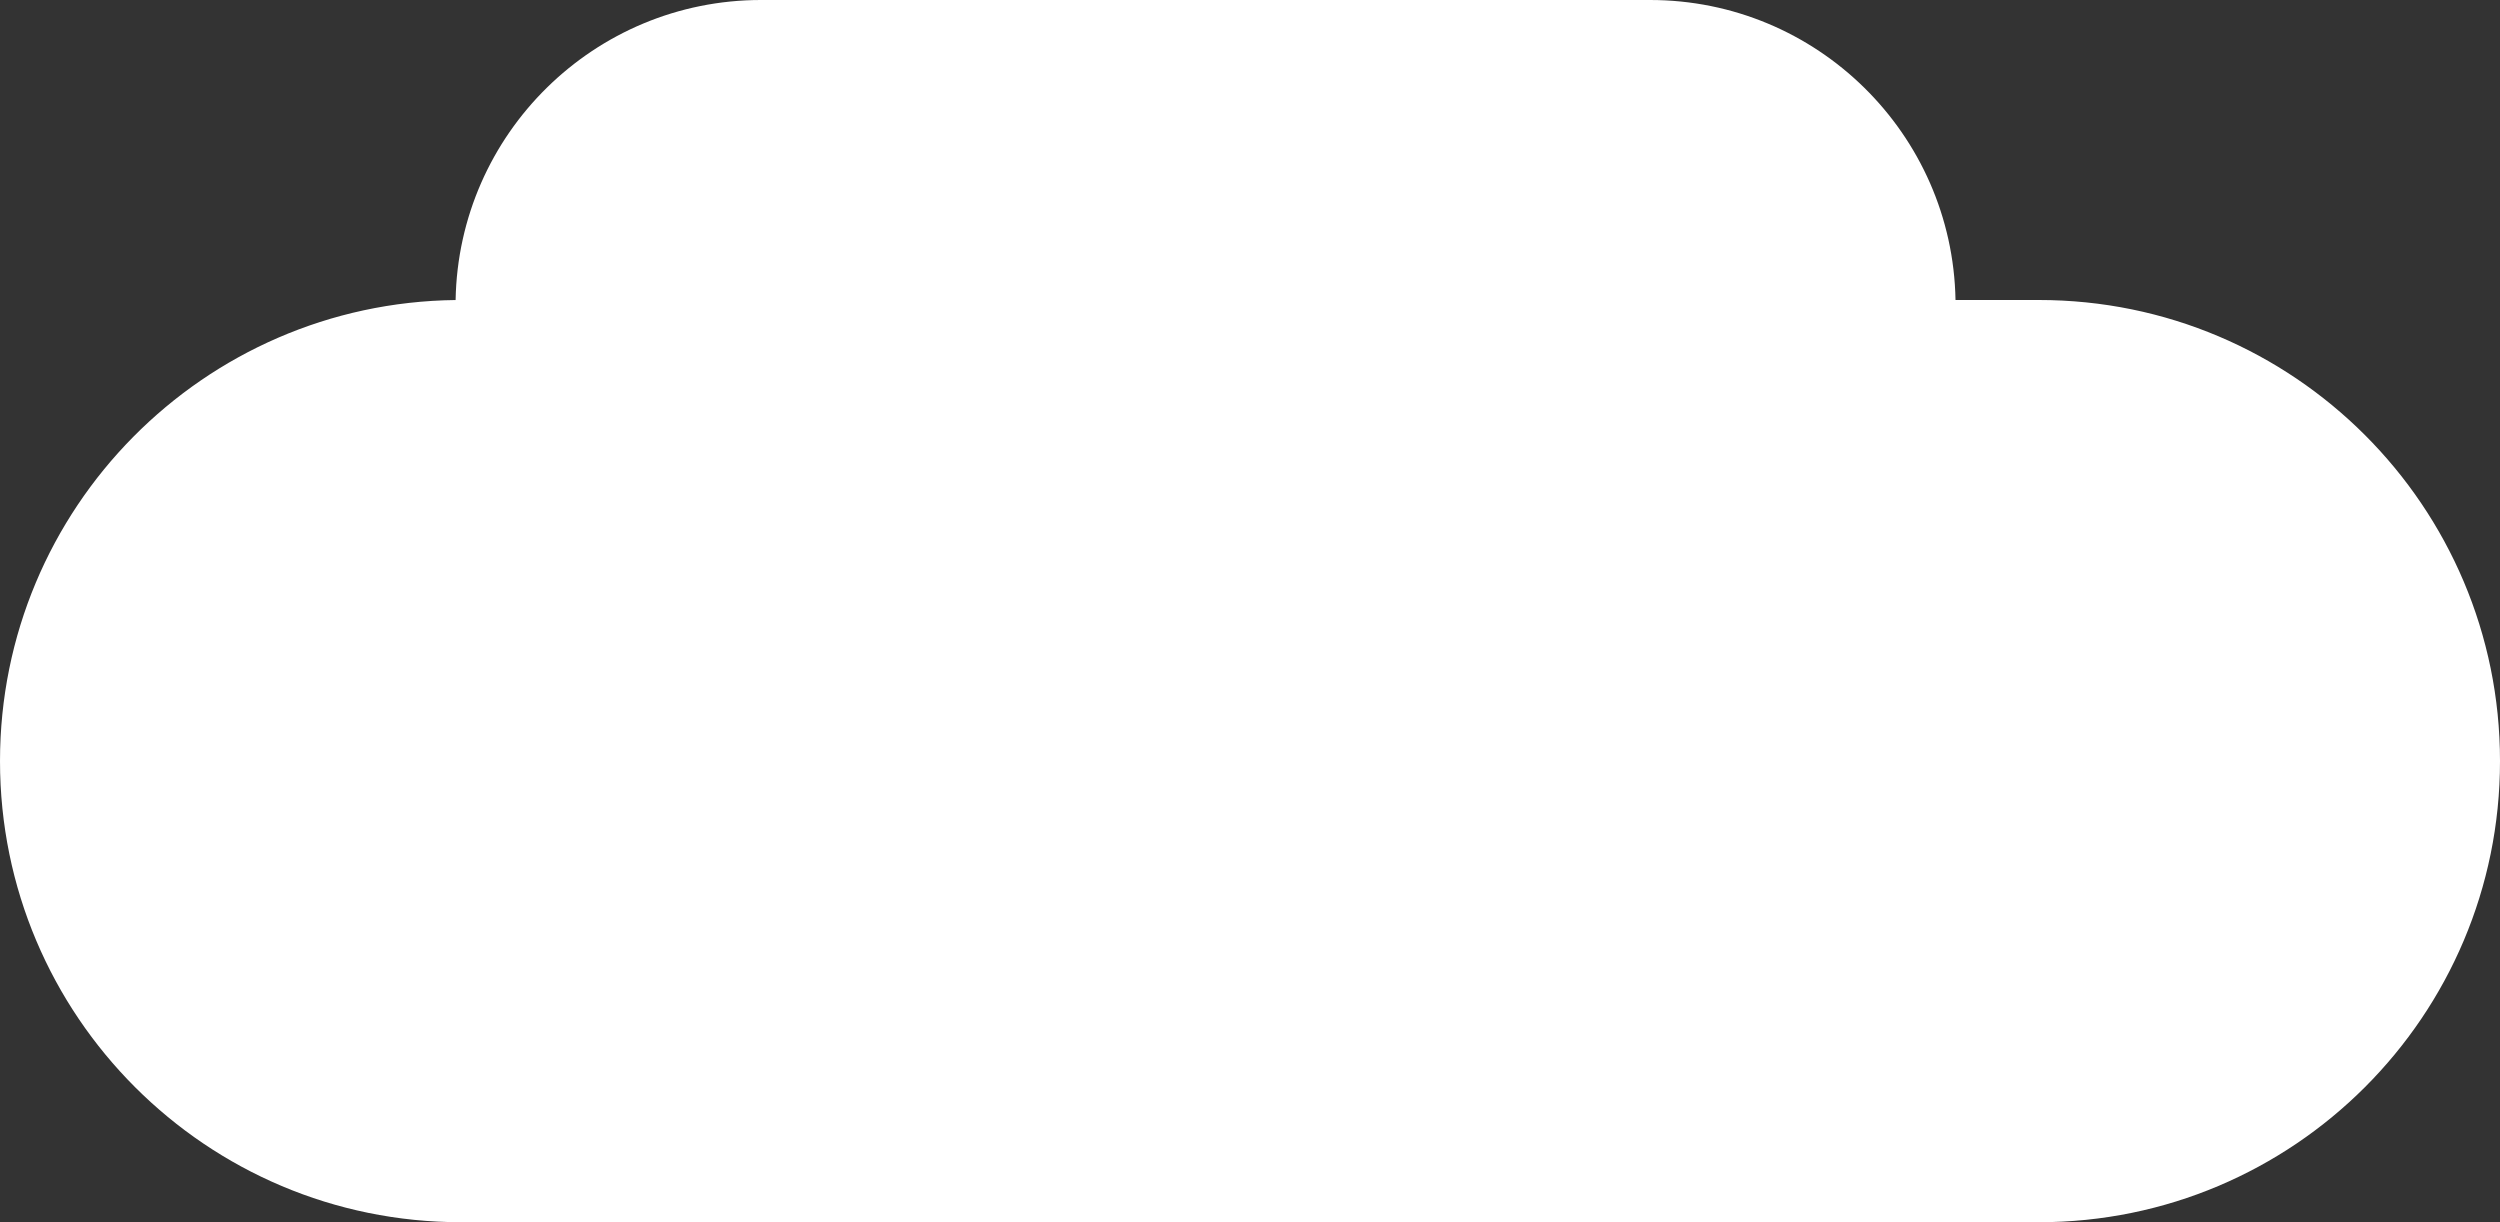 <svg width="225" height="110" xmlns="http://www.w3.org/2000/svg"><rect width="100%" height="100%" fill="#333333" stroke="none"/><g id="design" stroke="none" stroke-width="1" fill="none" fill-rule="evenodd"><g id="ISEEU_case" transform="translate(-989 -761)" fill="#FFF"><path d="M1137.5 761c15.02 0 27.229 12.043 27.496 27h7.504c22.92 0 41.5 18.58 41.5 41.5s-18.58 41.5-41.5 41.5h-142c-22.92 0-41.5-18.58-41.5-41.5 0-22.754 18.313-41.231 41.004-41.497.265-14.958 12.474-27.003 27.496-27.003h80z" id="Combined-Shape"/></g></g></svg>